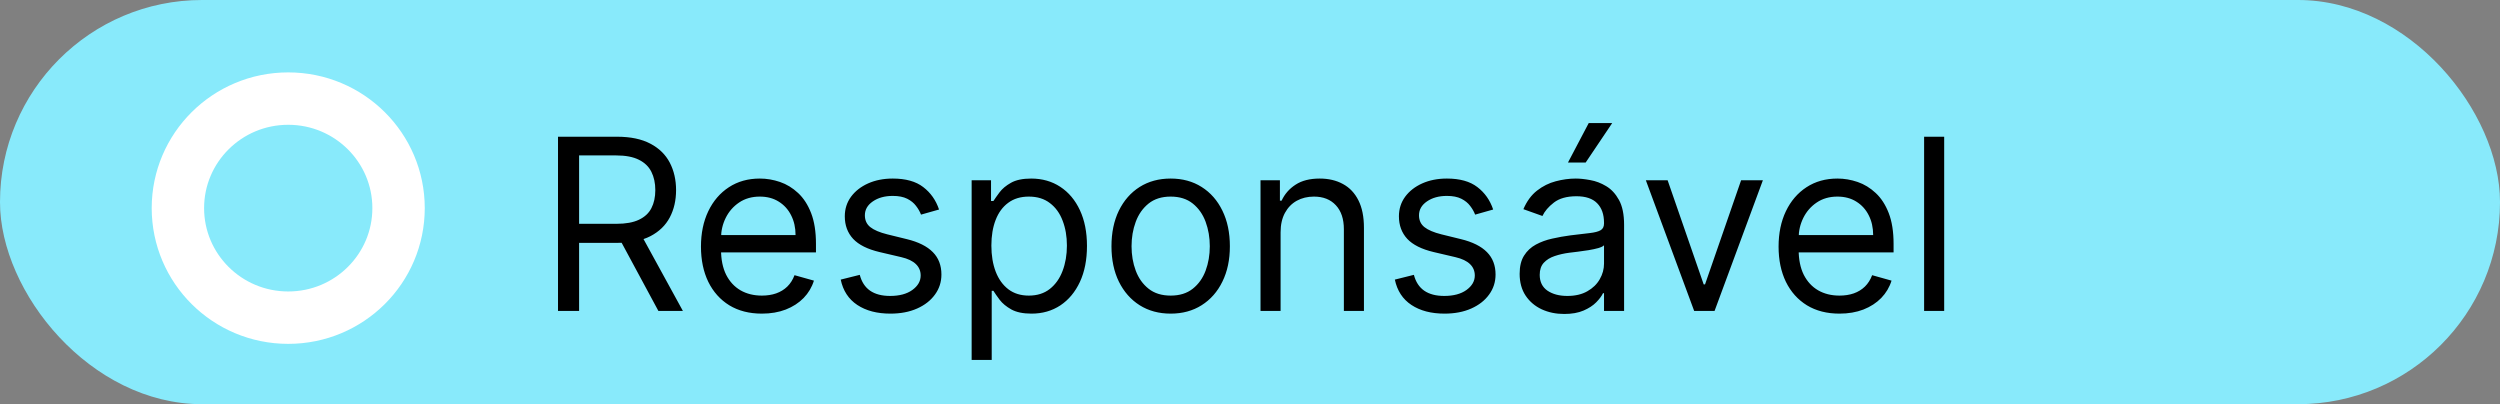 <svg width="334" height="54" viewBox="0 0 334 54" fill="none" xmlns="http://www.w3.org/2000/svg">
<rect x="0" y="0" width="334" height="54" fill="#808080" stroke="none"/>
<rect width="334" height="54" rx="27" fill="#88EAFB"/>
<path d="M74.55 41.537V18.265H82.413C84.232 18.265 85.724 18.575 86.891 19.196C88.057 19.81 88.921 20.655 89.482 21.73C90.042 22.806 90.323 24.03 90.323 25.401C90.323 26.772 90.042 27.988 89.482 29.049C88.921 30.109 88.061 30.943 86.902 31.549C85.743 32.147 84.262 32.446 82.459 32.446H76.095V29.901H82.368C83.611 29.901 84.611 29.719 85.368 29.355C86.133 28.992 86.686 28.477 87.027 27.81C87.376 27.136 87.55 26.333 87.55 25.401C87.55 24.469 87.376 23.655 87.027 22.958C86.679 22.261 86.122 21.723 85.357 21.344C84.591 20.958 83.58 20.765 82.323 20.765H77.368V41.537H74.55ZM85.504 31.083L91.232 41.537H87.959L82.323 31.083H85.504ZM101.786 41.901C100.104 41.901 98.653 41.53 97.433 40.787C96.221 40.037 95.286 38.992 94.627 37.651C93.975 36.303 93.649 34.734 93.649 32.946C93.649 31.159 93.975 29.583 94.627 28.219C95.286 26.848 96.202 25.78 97.377 25.015C98.558 24.242 99.937 23.855 101.513 23.855C102.422 23.855 103.32 24.007 104.206 24.31C105.092 24.613 105.899 25.105 106.627 25.787C107.354 26.462 107.933 27.355 108.365 28.469C108.797 29.583 109.013 30.954 109.013 32.583V33.719H95.558V31.401H106.286C106.286 30.416 106.089 29.537 105.695 28.765C105.308 27.992 104.755 27.382 104.036 26.935C103.324 26.488 102.483 26.265 101.513 26.265C100.445 26.265 99.52 26.53 98.74 27.06C97.968 27.583 97.373 28.265 96.956 29.105C96.54 29.946 96.331 30.848 96.331 31.81V33.355C96.331 34.674 96.558 35.791 97.013 36.708C97.475 37.617 98.115 38.31 98.933 38.787C99.752 39.257 100.702 39.492 101.786 39.492C102.49 39.492 103.127 39.393 103.695 39.196C104.271 38.992 104.767 38.689 105.183 38.287C105.6 37.878 105.922 37.371 106.149 36.765L108.74 37.492C108.467 38.371 108.009 39.143 107.365 39.81C106.721 40.469 105.926 40.984 104.979 41.355C104.032 41.719 102.967 41.901 101.786 41.901ZM125.456 27.992L123.047 28.674C122.896 28.272 122.672 27.882 122.377 27.503C122.089 27.117 121.695 26.799 121.195 26.549C120.695 26.299 120.055 26.174 119.274 26.174C118.206 26.174 117.316 26.42 116.604 26.912C115.899 27.397 115.547 28.015 115.547 28.765C115.547 29.431 115.789 29.958 116.274 30.344C116.759 30.73 117.517 31.052 118.547 31.31L121.138 31.946C122.699 32.325 123.861 32.905 124.627 33.685C125.392 34.458 125.774 35.454 125.774 36.674C125.774 37.674 125.486 38.568 124.911 39.355C124.342 40.143 123.547 40.765 122.524 41.219C121.502 41.674 120.312 41.901 118.956 41.901C117.176 41.901 115.702 41.515 114.536 40.742C113.369 39.969 112.63 38.84 112.32 37.355L114.865 36.719C115.108 37.658 115.566 38.363 116.24 38.833C116.922 39.303 117.812 39.537 118.911 39.537C120.161 39.537 121.153 39.272 121.888 38.742C122.63 38.204 123.002 37.56 123.002 36.81C123.002 36.204 122.789 35.696 122.365 35.287C121.941 34.871 121.289 34.56 120.411 34.355L117.502 33.674C115.903 33.295 114.729 32.708 113.979 31.912C113.236 31.109 112.865 30.105 112.865 28.901C112.865 27.916 113.142 27.045 113.695 26.287C114.255 25.53 115.017 24.935 115.979 24.503C116.949 24.071 118.047 23.855 119.274 23.855C121.002 23.855 122.358 24.234 123.342 24.992C124.335 25.749 125.039 26.749 125.456 27.992ZM129.811 48.083V24.083H132.402V26.855H132.72C132.917 26.552 133.19 26.166 133.539 25.696C133.895 25.219 134.402 24.795 135.061 24.424C135.728 24.045 136.629 23.855 137.766 23.855C139.235 23.855 140.531 24.223 141.652 24.958C142.773 25.693 143.648 26.734 144.277 28.083C144.906 29.431 145.22 31.022 145.22 32.855C145.22 34.704 144.906 36.306 144.277 37.662C143.648 39.011 142.777 40.056 141.664 40.799C140.55 41.533 139.266 41.901 137.811 41.901C136.69 41.901 135.792 41.715 135.118 41.344C134.444 40.965 133.925 40.537 133.561 40.06C133.198 39.575 132.917 39.174 132.72 38.855H132.493V48.083H129.811ZM132.448 32.81C132.448 34.128 132.641 35.291 133.027 36.299C133.414 37.299 133.978 38.083 134.72 38.651C135.463 39.212 136.372 39.492 137.448 39.492C138.569 39.492 139.504 39.196 140.254 38.605C141.012 38.007 141.58 37.204 141.959 36.196C142.345 35.181 142.539 34.053 142.539 32.81C142.539 31.583 142.349 30.477 141.97 29.492C141.599 28.499 141.035 27.715 140.277 27.14C139.527 26.556 138.584 26.265 137.448 26.265C136.357 26.265 135.44 26.541 134.698 27.094C133.955 27.64 133.395 28.405 133.016 29.39C132.637 30.367 132.448 31.507 132.448 32.81ZM156.402 41.901C154.826 41.901 153.444 41.526 152.254 40.776C151.073 40.026 150.148 38.977 149.482 37.628C148.823 36.28 148.493 34.704 148.493 32.901C148.493 31.083 148.823 29.496 149.482 28.14C150.148 26.784 151.073 25.73 152.254 24.98C153.444 24.23 154.826 23.855 156.402 23.855C157.978 23.855 159.357 24.23 160.539 24.98C161.728 25.73 162.652 26.784 163.311 28.14C163.978 29.496 164.311 31.083 164.311 32.901C164.311 34.704 163.978 36.28 163.311 37.628C162.652 38.977 161.728 40.026 160.539 40.776C159.357 41.526 157.978 41.901 156.402 41.901ZM156.402 39.492C157.599 39.492 158.584 39.185 159.357 38.571C160.129 37.958 160.701 37.151 161.073 36.151C161.444 35.151 161.629 34.068 161.629 32.901C161.629 31.734 161.444 30.647 161.073 29.64C160.701 28.632 160.129 27.818 159.357 27.196C158.584 26.575 157.599 26.265 156.402 26.265C155.205 26.265 154.22 26.575 153.448 27.196C152.675 27.818 152.103 28.632 151.732 29.64C151.36 30.647 151.175 31.734 151.175 32.901C151.175 34.068 151.36 35.151 151.732 36.151C152.103 37.151 152.675 37.958 153.448 38.571C154.22 39.185 155.205 39.492 156.402 39.492ZM171.087 31.037V41.537H168.405V24.083H170.996V26.81H171.223C171.632 25.924 172.253 25.212 173.087 24.674C173.92 24.128 174.996 23.855 176.314 23.855C177.496 23.855 178.53 24.098 179.416 24.583C180.303 25.06 180.992 25.787 181.485 26.765C181.977 27.734 182.223 28.962 182.223 30.446V41.537H179.541V30.628C179.541 29.257 179.185 28.189 178.473 27.424C177.761 26.651 176.784 26.265 175.541 26.265C174.685 26.265 173.92 26.45 173.246 26.821C172.579 27.193 172.053 27.734 171.666 28.446C171.28 29.159 171.087 30.022 171.087 31.037ZM199.487 27.992L197.078 28.674C196.927 28.272 196.703 27.882 196.408 27.503C196.12 27.117 195.726 26.799 195.226 26.549C194.726 26.299 194.086 26.174 193.306 26.174C192.237 26.174 191.347 26.42 190.635 26.912C189.931 27.397 189.578 28.015 189.578 28.765C189.578 29.431 189.821 29.958 190.306 30.344C190.79 30.73 191.548 31.052 192.578 31.31L195.169 31.946C196.73 32.325 197.893 32.905 198.658 33.685C199.423 34.458 199.806 35.454 199.806 36.674C199.806 37.674 199.518 38.568 198.942 39.355C198.374 40.143 197.578 40.765 196.556 41.219C195.533 41.674 194.343 41.901 192.987 41.901C191.207 41.901 189.734 41.515 188.567 40.742C187.4 39.969 186.662 38.84 186.351 37.355L188.896 36.719C189.139 37.658 189.597 38.363 190.271 38.833C190.953 39.303 191.843 39.537 192.942 39.537C194.192 39.537 195.184 39.272 195.919 38.742C196.662 38.204 197.033 37.56 197.033 36.81C197.033 36.204 196.821 35.696 196.396 35.287C195.972 34.871 195.321 34.56 194.442 34.355L191.533 33.674C189.934 33.295 188.76 32.708 188.01 31.912C187.268 31.109 186.896 30.105 186.896 28.901C186.896 27.916 187.173 27.045 187.726 26.287C188.287 25.53 189.048 24.935 190.01 24.503C190.98 24.071 192.078 23.855 193.306 23.855C195.033 23.855 196.389 24.234 197.374 24.992C198.366 25.749 199.071 26.749 199.487 27.992ZM208.979 41.946C207.873 41.946 206.869 41.738 205.967 41.321C205.066 40.897 204.35 40.287 203.82 39.492C203.289 38.689 203.024 37.719 203.024 36.583C203.024 35.583 203.221 34.772 203.615 34.151C204.009 33.522 204.536 33.03 205.195 32.674C205.854 32.318 206.581 32.053 207.377 31.878C208.18 31.696 208.986 31.552 209.797 31.446C210.858 31.31 211.717 31.208 212.377 31.14C213.043 31.064 213.528 30.939 213.831 30.765C214.142 30.59 214.297 30.287 214.297 29.855V29.765C214.297 28.643 213.99 27.772 213.377 27.151C212.771 26.53 211.85 26.219 210.615 26.219C209.335 26.219 208.331 26.499 207.604 27.06C206.877 27.621 206.365 28.219 206.07 28.855L203.524 27.946C203.979 26.886 204.585 26.06 205.342 25.469C206.108 24.871 206.941 24.454 207.842 24.219C208.752 23.977 209.646 23.855 210.524 23.855C211.085 23.855 211.729 23.924 212.456 24.06C213.191 24.189 213.899 24.458 214.581 24.867C215.271 25.276 215.842 25.893 216.297 26.719C216.752 27.545 216.979 28.651 216.979 30.037V41.537H214.297V39.174H214.161C213.979 39.553 213.676 39.958 213.252 40.39C212.827 40.821 212.263 41.189 211.558 41.492C210.854 41.795 209.994 41.946 208.979 41.946ZM209.388 39.537C210.449 39.537 211.342 39.329 212.07 38.912C212.805 38.496 213.358 37.958 213.729 37.299C214.108 36.64 214.297 35.946 214.297 35.219V32.765C214.183 32.901 213.933 33.026 213.547 33.14C213.168 33.246 212.729 33.34 212.229 33.424C211.736 33.499 211.255 33.568 210.786 33.628C210.324 33.681 209.949 33.727 209.661 33.765C208.964 33.855 208.312 34.003 207.706 34.208C207.108 34.405 206.623 34.704 206.252 35.105C205.888 35.499 205.706 36.037 205.706 36.719C205.706 37.651 206.051 38.355 206.74 38.833C207.437 39.303 208.32 39.537 209.388 39.537ZM209.479 21.719L212.252 16.446H215.388L211.842 21.719H209.479ZM235.521 24.083L229.067 41.537H226.34L219.885 24.083H222.794L227.612 37.992H227.794L232.612 24.083H235.521ZM245.754 41.901C244.073 41.901 242.622 41.53 241.402 40.787C240.19 40.037 239.254 38.992 238.595 37.651C237.944 36.303 237.618 34.734 237.618 32.946C237.618 31.159 237.944 29.583 238.595 28.219C239.254 26.848 240.171 25.78 241.345 25.015C242.527 24.242 243.906 23.855 245.482 23.855C246.391 23.855 247.289 24.007 248.175 24.31C249.061 24.613 249.868 25.105 250.595 25.787C251.323 26.462 251.902 27.355 252.334 28.469C252.766 29.583 252.982 30.954 252.982 32.583V33.719H239.527V31.401H250.254C250.254 30.416 250.057 29.537 249.664 28.765C249.277 27.992 248.724 27.382 248.004 26.935C247.292 26.488 246.451 26.265 245.482 26.265C244.414 26.265 243.489 26.53 242.709 27.06C241.936 27.583 241.342 28.265 240.925 29.105C240.508 29.946 240.3 30.848 240.3 31.81V33.355C240.3 34.674 240.527 35.791 240.982 36.708C241.444 37.617 242.084 38.31 242.902 38.787C243.72 39.257 244.671 39.492 245.754 39.492C246.459 39.492 247.095 39.393 247.664 39.196C248.239 38.992 248.735 38.689 249.152 38.287C249.569 37.878 249.891 37.371 250.118 36.765L252.709 37.492C252.436 38.371 251.978 39.143 251.334 39.81C250.69 40.469 249.895 40.984 248.948 41.355C248.001 41.719 246.936 41.901 245.754 41.901ZM259.743 18.265V41.537H257.061V18.265H259.743Z" fill="black"/>
<path d="M38.507 13.172C46.667 13.172 53.248 19.743 53.248 27.806C53.247 35.869 46.667 42.44 38.507 42.44C30.347 42.44 23.767 35.869 23.767 27.806C23.767 19.743 30.347 13.172 38.507 13.172Z" stroke="white" stroke-width="7"/>
</svg>

